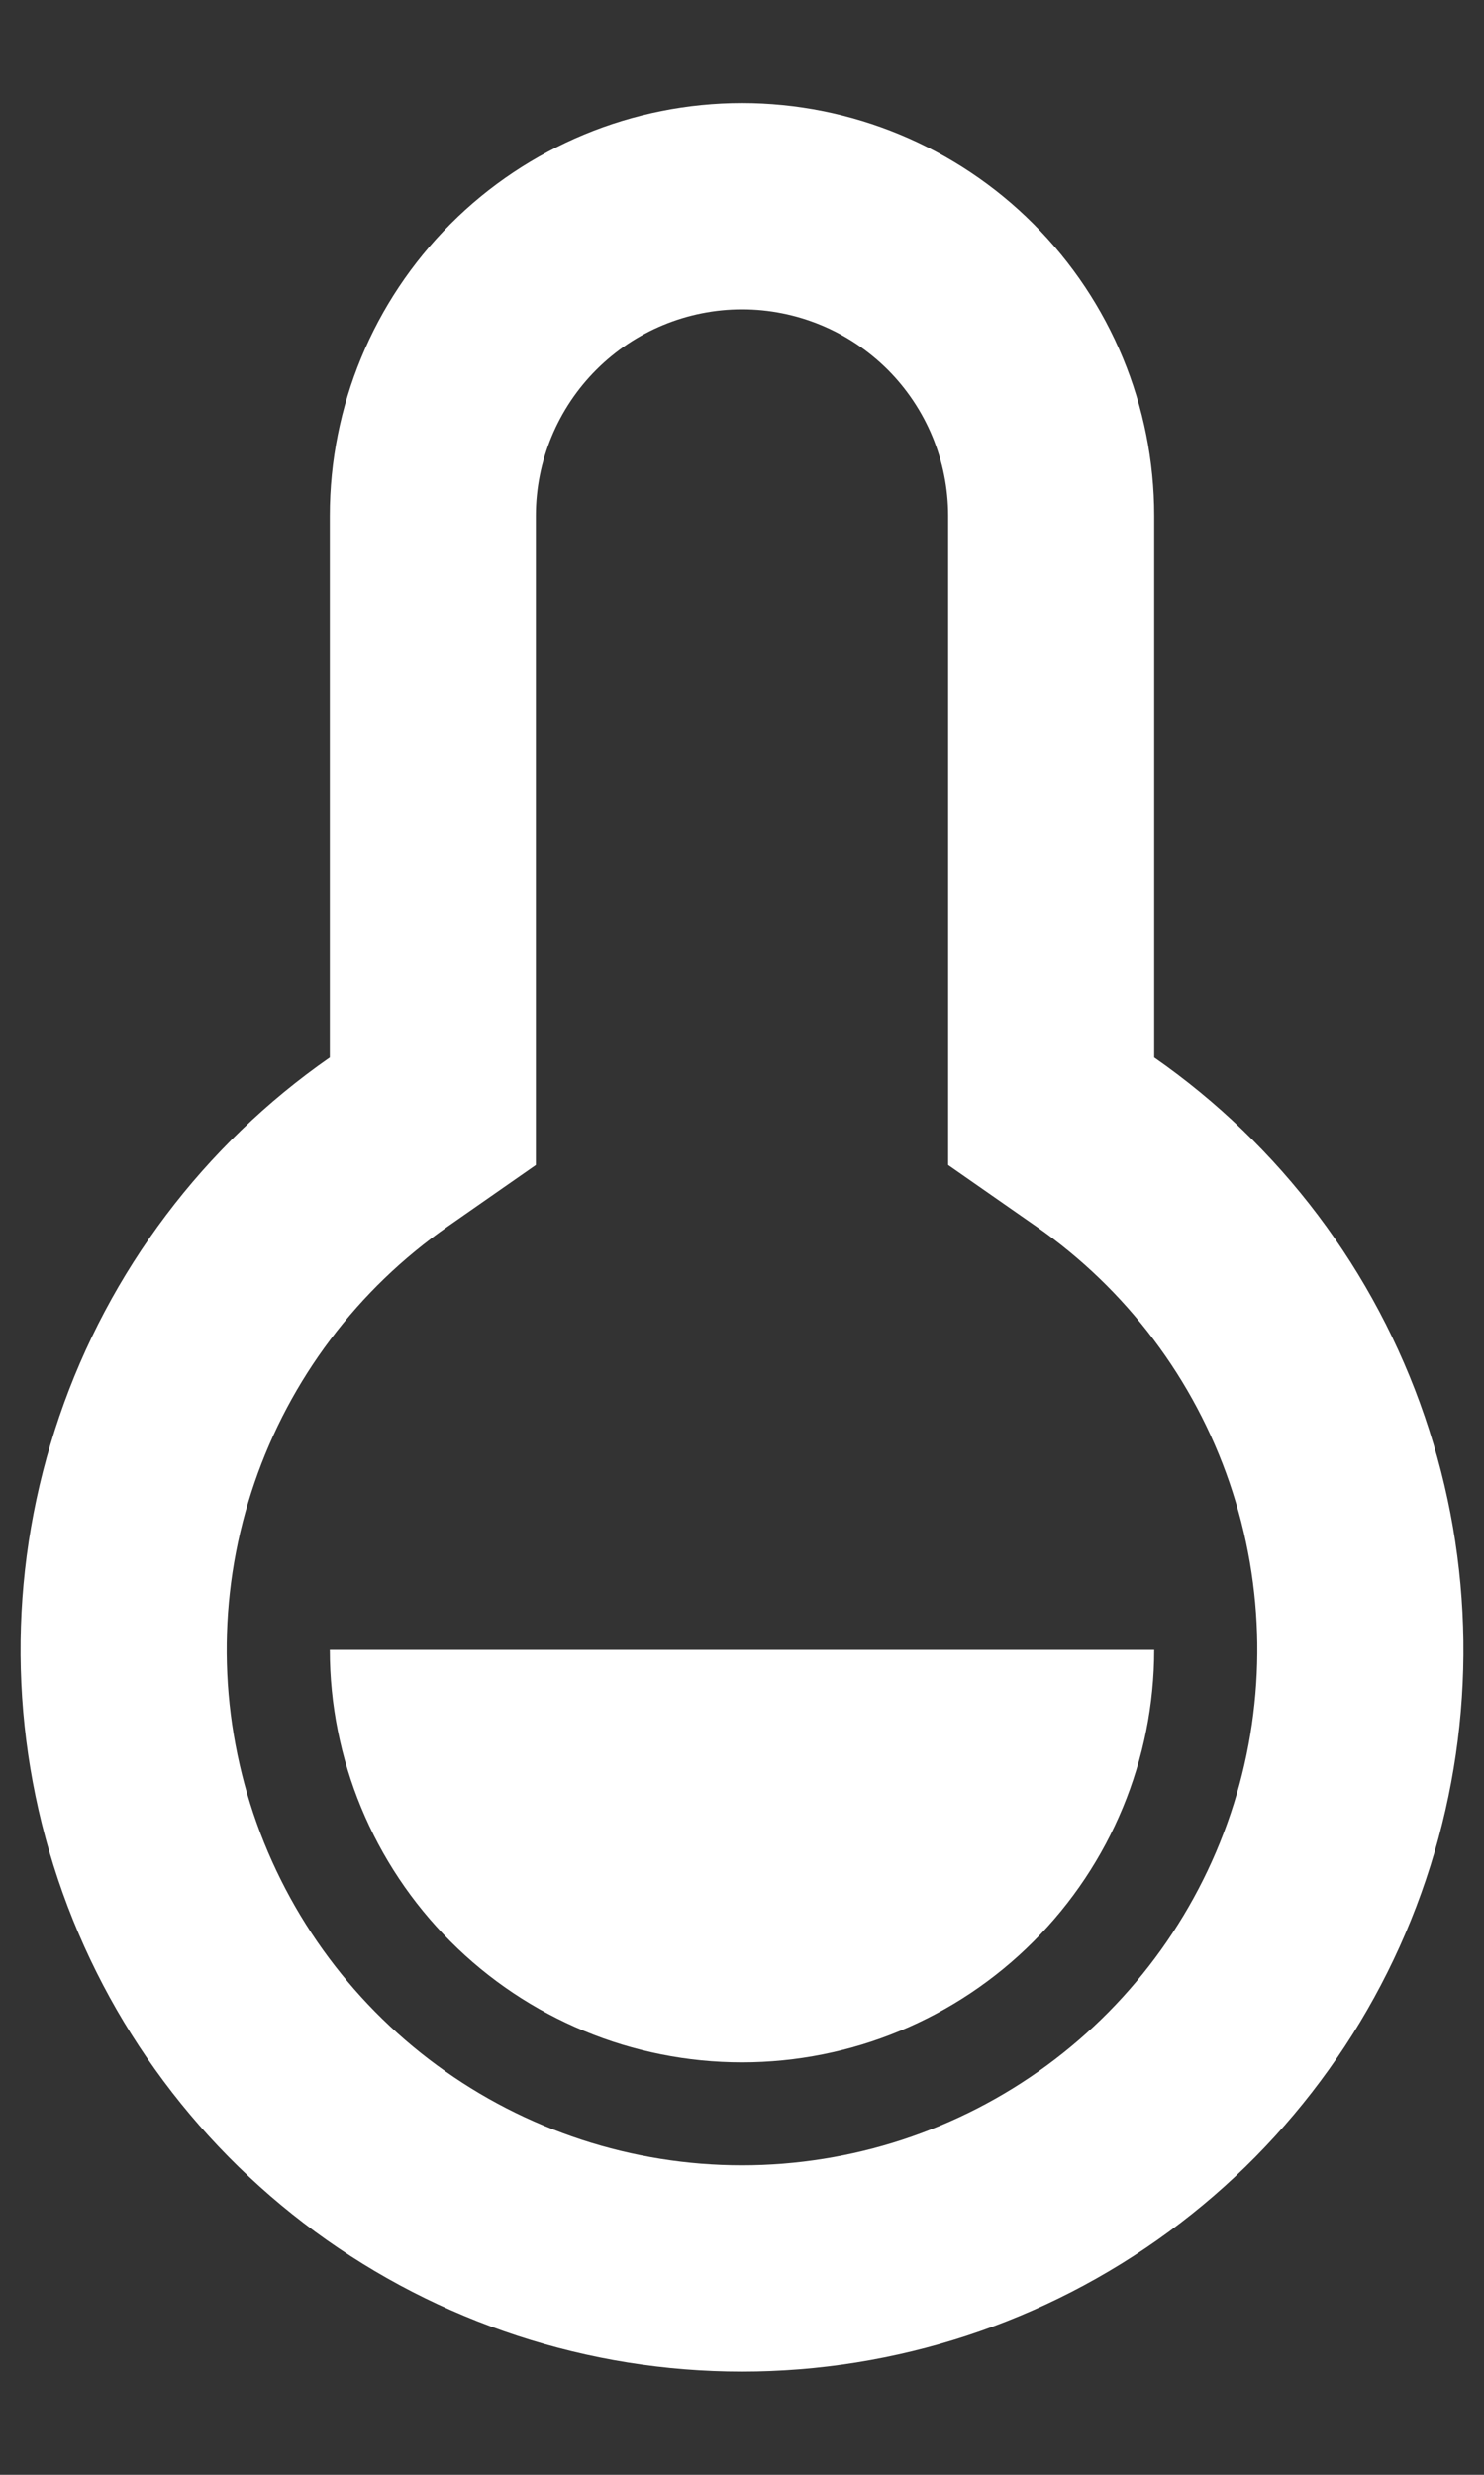 <svg width="12" height="20" viewBox="0 0 12 20" fill="none" xmlns="http://www.w3.org/2000/svg">
<rect x="0" y="0" width="12" height="20" fill="#333333" stroke="none"/>
<path d="M2.667 4.167C2.667 3.283 3.018 2.435 3.643 1.81C4.268 1.185 5.116 0.833 6 0.833C6.884 0.833 7.732 1.185 8.357 1.81C8.982 2.435 9.333 3.283 9.333 4.167V8.546C10.352 9.255 11.119 10.272 11.52 11.447C11.922 12.622 11.938 13.895 11.566 15.08C11.194 16.265 10.453 17.3 9.452 18.035C8.451 18.77 7.242 19.166 6 19.166C4.758 19.166 3.549 18.77 2.548 18.035C1.547 17.3 0.806 16.265 0.434 15.08C0.062 13.895 0.078 12.622 0.48 11.447C0.881 10.272 1.648 9.255 2.667 8.546V4.167ZM3.62 9.912C2.892 10.419 2.344 11.145 2.057 11.985C1.77 12.824 1.759 13.733 2.024 14.58C2.29 15.426 2.819 16.166 3.534 16.691C4.249 17.216 5.113 17.499 6 17.499C6.887 17.499 7.751 17.216 8.466 16.691C9.181 16.166 9.71 15.426 9.976 14.58C10.241 13.733 10.23 12.824 9.943 11.985C9.656 11.145 9.108 10.419 8.38 9.912L7.667 9.415V4.167C7.667 3.725 7.491 3.301 7.179 2.988C6.866 2.676 6.442 2.5 6 2.5C5.558 2.5 5.134 2.676 4.822 2.988C4.509 3.301 4.333 3.725 4.333 4.167V9.415L3.62 9.912ZM2.667 13.333H9.333C9.333 14.217 8.982 15.065 8.357 15.69C7.732 16.316 6.884 16.667 6 16.667C5.116 16.667 4.268 16.316 3.643 15.69C3.018 15.065 2.667 14.217 2.667 13.333Z" fill="white"/>
</svg>
